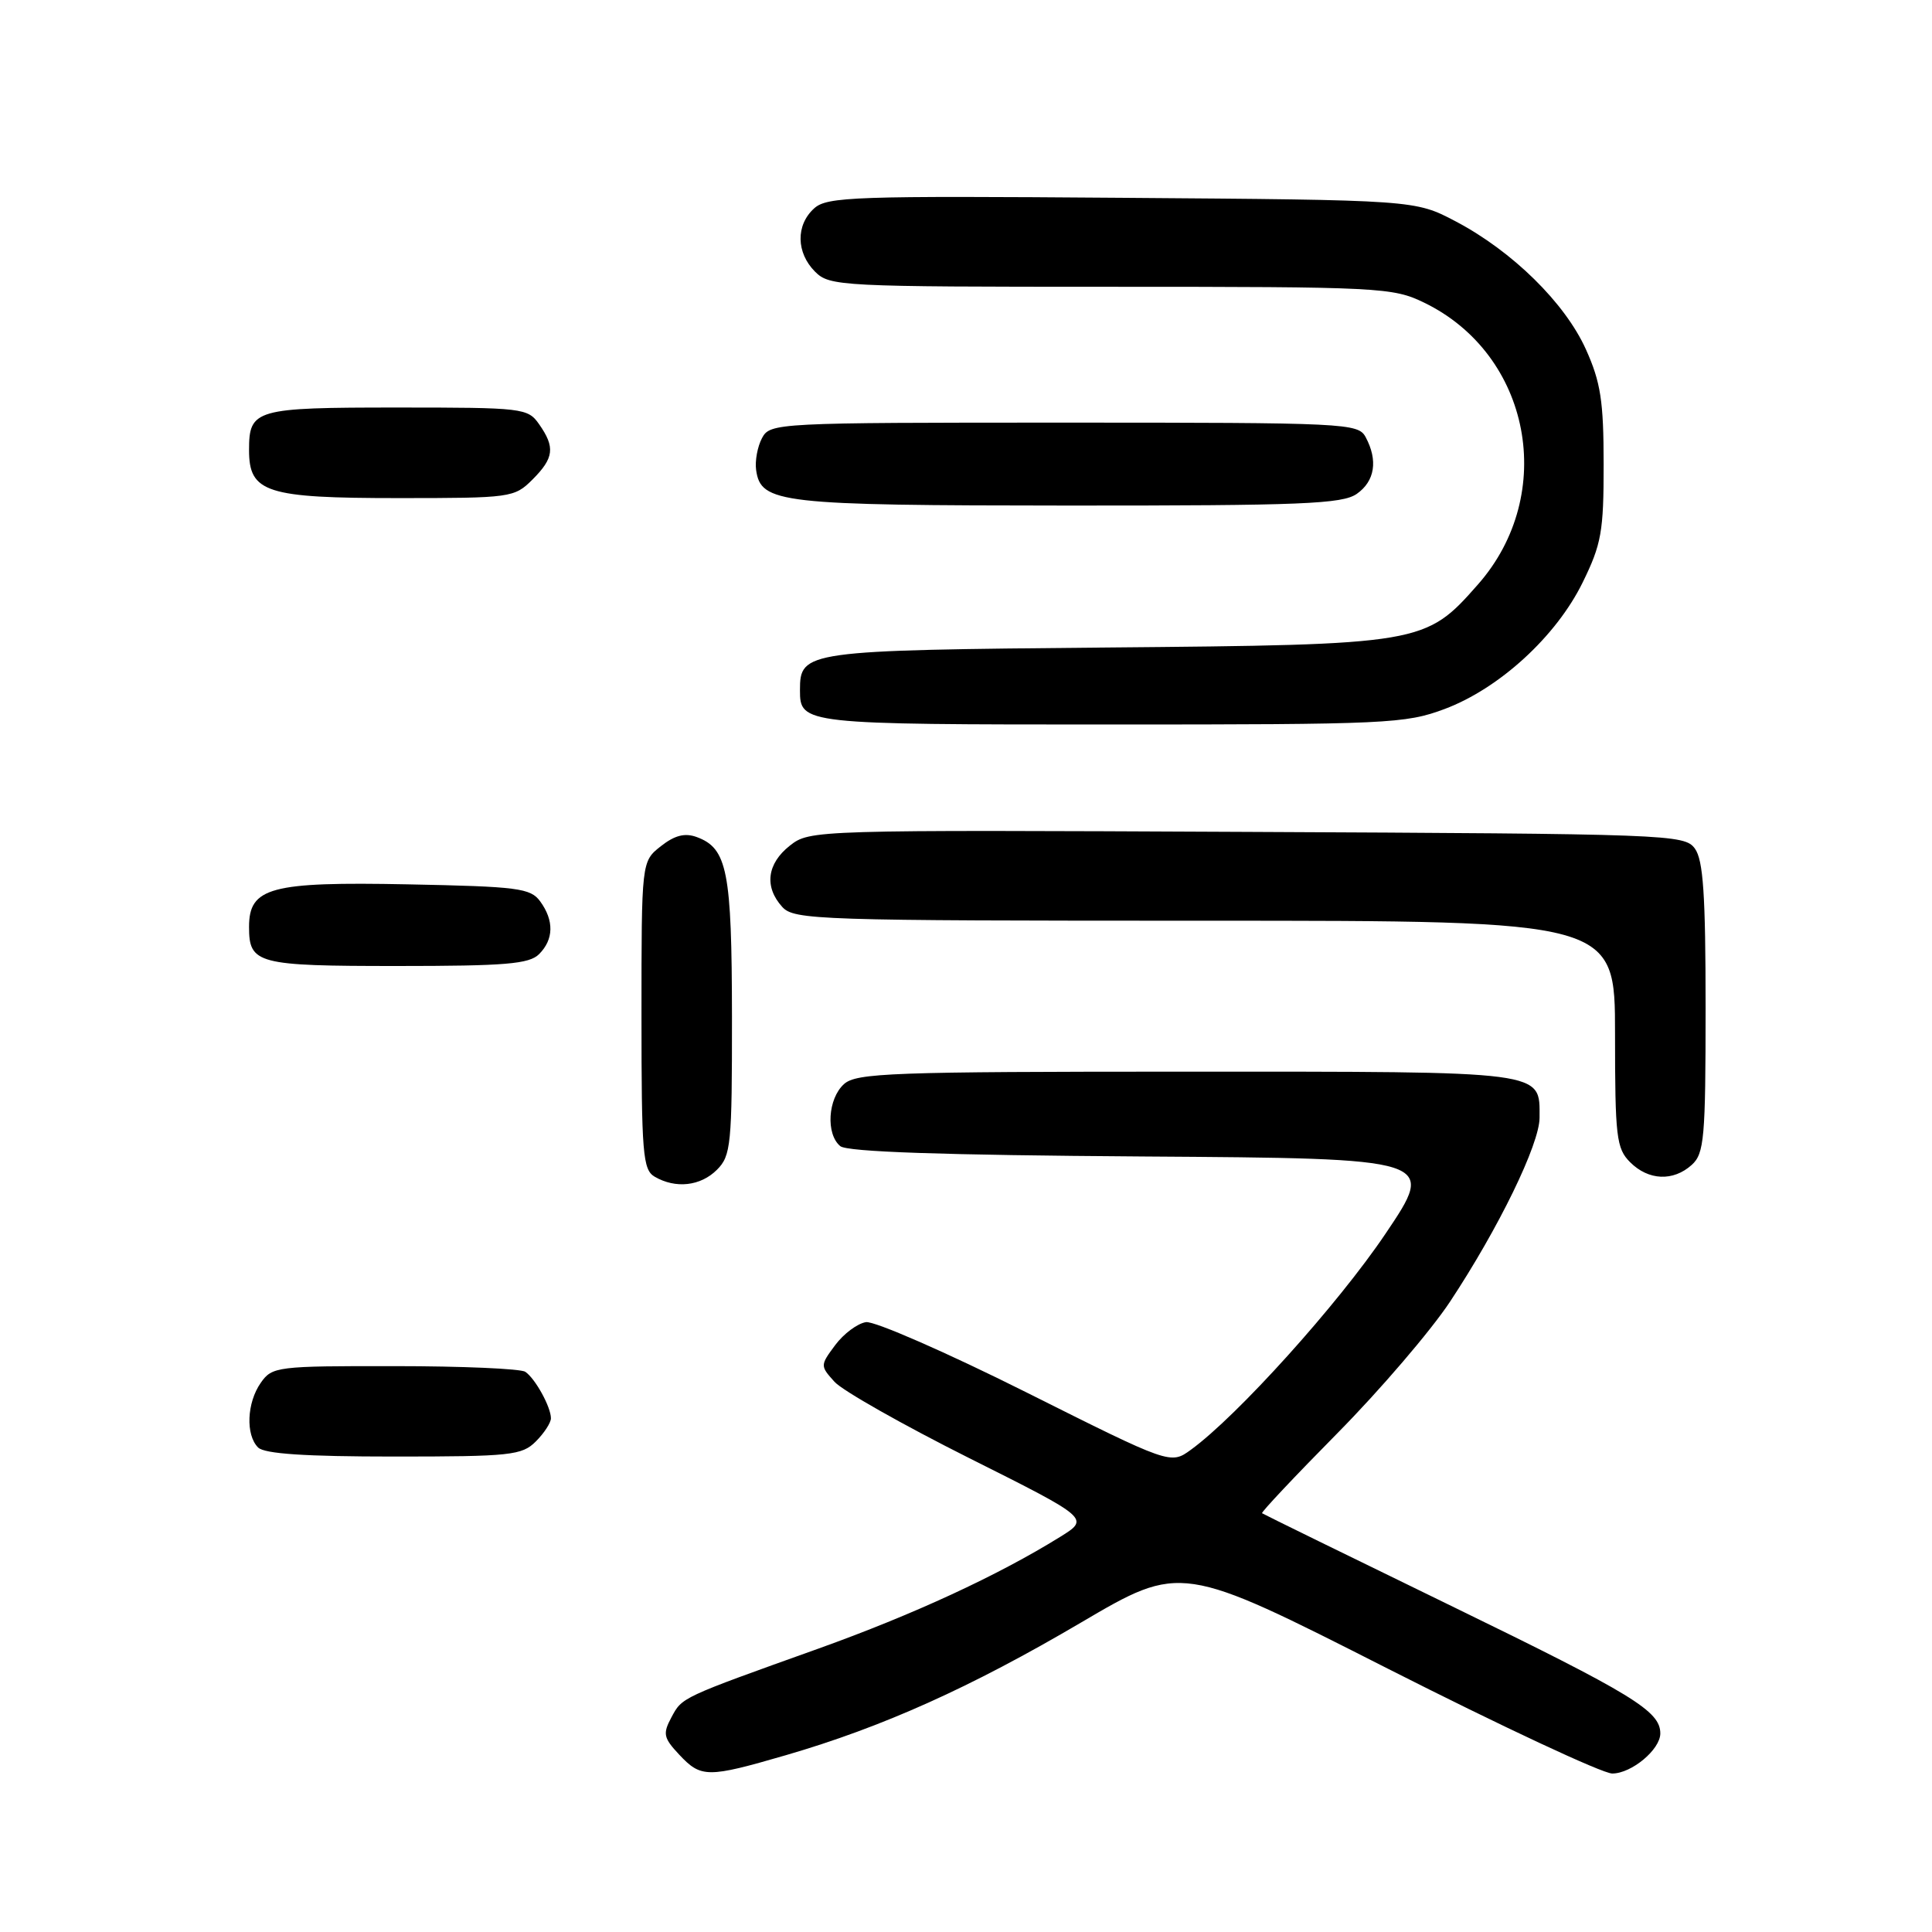 <?xml version="1.0" encoding="UTF-8" standalone="no"?>
<!DOCTYPE svg PUBLIC "-//W3C//DTD SVG 1.1//EN" "http://www.w3.org/Graphics/SVG/1.1/DTD/svg11.dtd" >
<svg xmlns="http://www.w3.org/2000/svg" xmlns:xlink="http://www.w3.org/1999/xlink" version="1.1" viewBox="0 0 256 256">
 <g >
 <path fill="currentColor"
d=" M 104.14 232.57 C 116.93 228.85 128.60 223.61 143.20 215.02 C 156.50 207.20 156.50 207.20 183.88 221.10 C 198.95 228.74 212.33 235.00 213.63 235.00 C 216.19 235.00 220.00 231.82 220.00 229.69 C 220.00 226.72 216.37 224.51 192.50 212.89 C 178.75 206.20 167.38 200.63 167.23 200.51 C 167.08 200.39 171.58 195.61 177.23 189.89 C 182.88 184.17 189.58 176.34 192.13 172.49 C 198.58 162.74 204.00 151.60 204.00 148.10 C 204.00 141.84 205.24 142.00 157.26 142.00 C 118.09 142.00 113.47 142.17 111.83 143.65 C 109.69 145.59 109.41 150.27 111.34 151.87 C 112.26 152.63 124.87 153.06 151.49 153.24 C 190.31 153.50 190.31 153.50 183.57 163.50 C 177.28 172.84 163.94 187.64 157.80 192.10 C 155.10 194.06 155.10 194.06 135.95 184.47 C 125.42 179.20 115.87 175.03 114.75 175.19 C 113.62 175.36 111.79 176.73 110.67 178.23 C 108.67 180.92 108.67 180.98 110.57 183.09 C 111.63 184.27 119.68 188.82 128.45 193.22 C 144.40 201.21 144.40 201.21 140.45 203.66 C 132.19 208.78 121.04 213.93 108.50 218.43 C 90.14 225.00 90.40 224.88 88.96 227.57 C 87.80 229.74 87.92 230.28 90.00 232.50 C 92.90 235.59 93.74 235.59 104.14 232.57 Z  M 71.00 191.00 C 72.10 189.90 73.00 188.52 73.00 187.93 C 73.00 186.43 70.91 182.64 69.60 181.77 C 69.00 181.36 61.21 181.02 52.31 181.02 C 36.70 181.00 36.06 181.08 34.56 183.22 C 32.70 185.87 32.53 190.13 34.20 191.80 C 35.04 192.64 40.47 193.00 52.20 193.00 C 67.67 193.00 69.16 192.84 71.00 191.00 Z  M 95.00 155.00 C 96.86 153.14 97.00 151.68 96.99 134.75 C 96.97 115.41 96.38 112.40 92.31 110.91 C 90.75 110.34 89.40 110.68 87.56 112.13 C 85.00 114.15 85.00 114.15 85.00 134.52 C 85.00 152.88 85.17 155.00 86.75 155.92 C 89.53 157.54 92.83 157.17 95.00 155.00 Z  M 224.17 154.35 C 225.82 152.85 226.00 150.82 226.00 133.54 C 226.00 118.58 225.69 113.96 224.58 112.44 C 223.21 110.56 221.26 110.49 165.25 110.23 C 107.75 109.96 107.31 109.97 104.66 112.05 C 101.63 114.44 101.24 117.51 103.65 120.17 C 105.22 121.90 108.28 122.00 159.65 122.00 C 214.00 122.00 214.00 122.00 214.00 137.00 C 214.00 150.67 214.18 152.18 216.00 154.00 C 218.43 156.43 221.71 156.57 224.17 154.35 Z  M 71.43 126.43 C 73.38 124.48 73.43 121.98 71.58 119.44 C 70.30 117.68 68.64 117.47 54.01 117.18 C 35.84 116.82 33.00 117.58 33.00 122.82 C 33.00 127.72 34.06 128.00 52.63 128.00 C 66.96 128.00 70.12 127.74 71.43 126.43 Z  M 191.41 93.95 C 198.67 91.23 206.19 84.34 209.70 77.20 C 212.20 72.11 212.50 70.44 212.49 61.50 C 212.49 53.16 212.10 50.64 210.14 46.29 C 207.36 40.13 200.40 33.29 192.88 29.33 C 187.50 26.50 187.50 26.50 148.63 26.21 C 113.20 25.94 109.59 26.06 107.88 27.61 C 105.43 29.82 105.49 33.49 108.00 36.00 C 109.93 37.93 111.33 38.00 147.18 38.00 C 182.85 38.00 184.55 38.09 188.68 40.09 C 202.85 46.94 206.39 65.46 195.84 77.44 C 188.87 85.36 188.49 85.43 146.50 85.80 C 106.62 86.16 106.00 86.25 106.00 91.45 C 106.00 95.96 106.33 96.00 147.16 96.00 C 183.81 96.00 186.22 95.89 191.41 93.95 Z  M 179.78 65.44 C 182.18 63.76 182.61 61.01 180.96 57.93 C 179.97 56.07 178.47 56.00 141.00 56.00 C 102.77 56.00 102.05 56.04 100.97 58.05 C 100.37 59.18 100.02 61.08 100.19 62.28 C 100.82 66.69 103.28 66.97 141.53 66.99 C 172.53 67.00 177.86 66.78 179.78 65.44 Z  M 70.55 63.55 C 73.41 60.69 73.58 59.27 71.44 56.22 C 69.94 54.07 69.33 54.00 52.64 54.00 C 33.78 54.00 33.00 54.22 33.00 59.64 C 33.00 65.27 35.26 66.00 52.77 66.00 C 67.70 66.00 68.15 65.94 70.55 63.55 Z "/>
</g>
</svg>